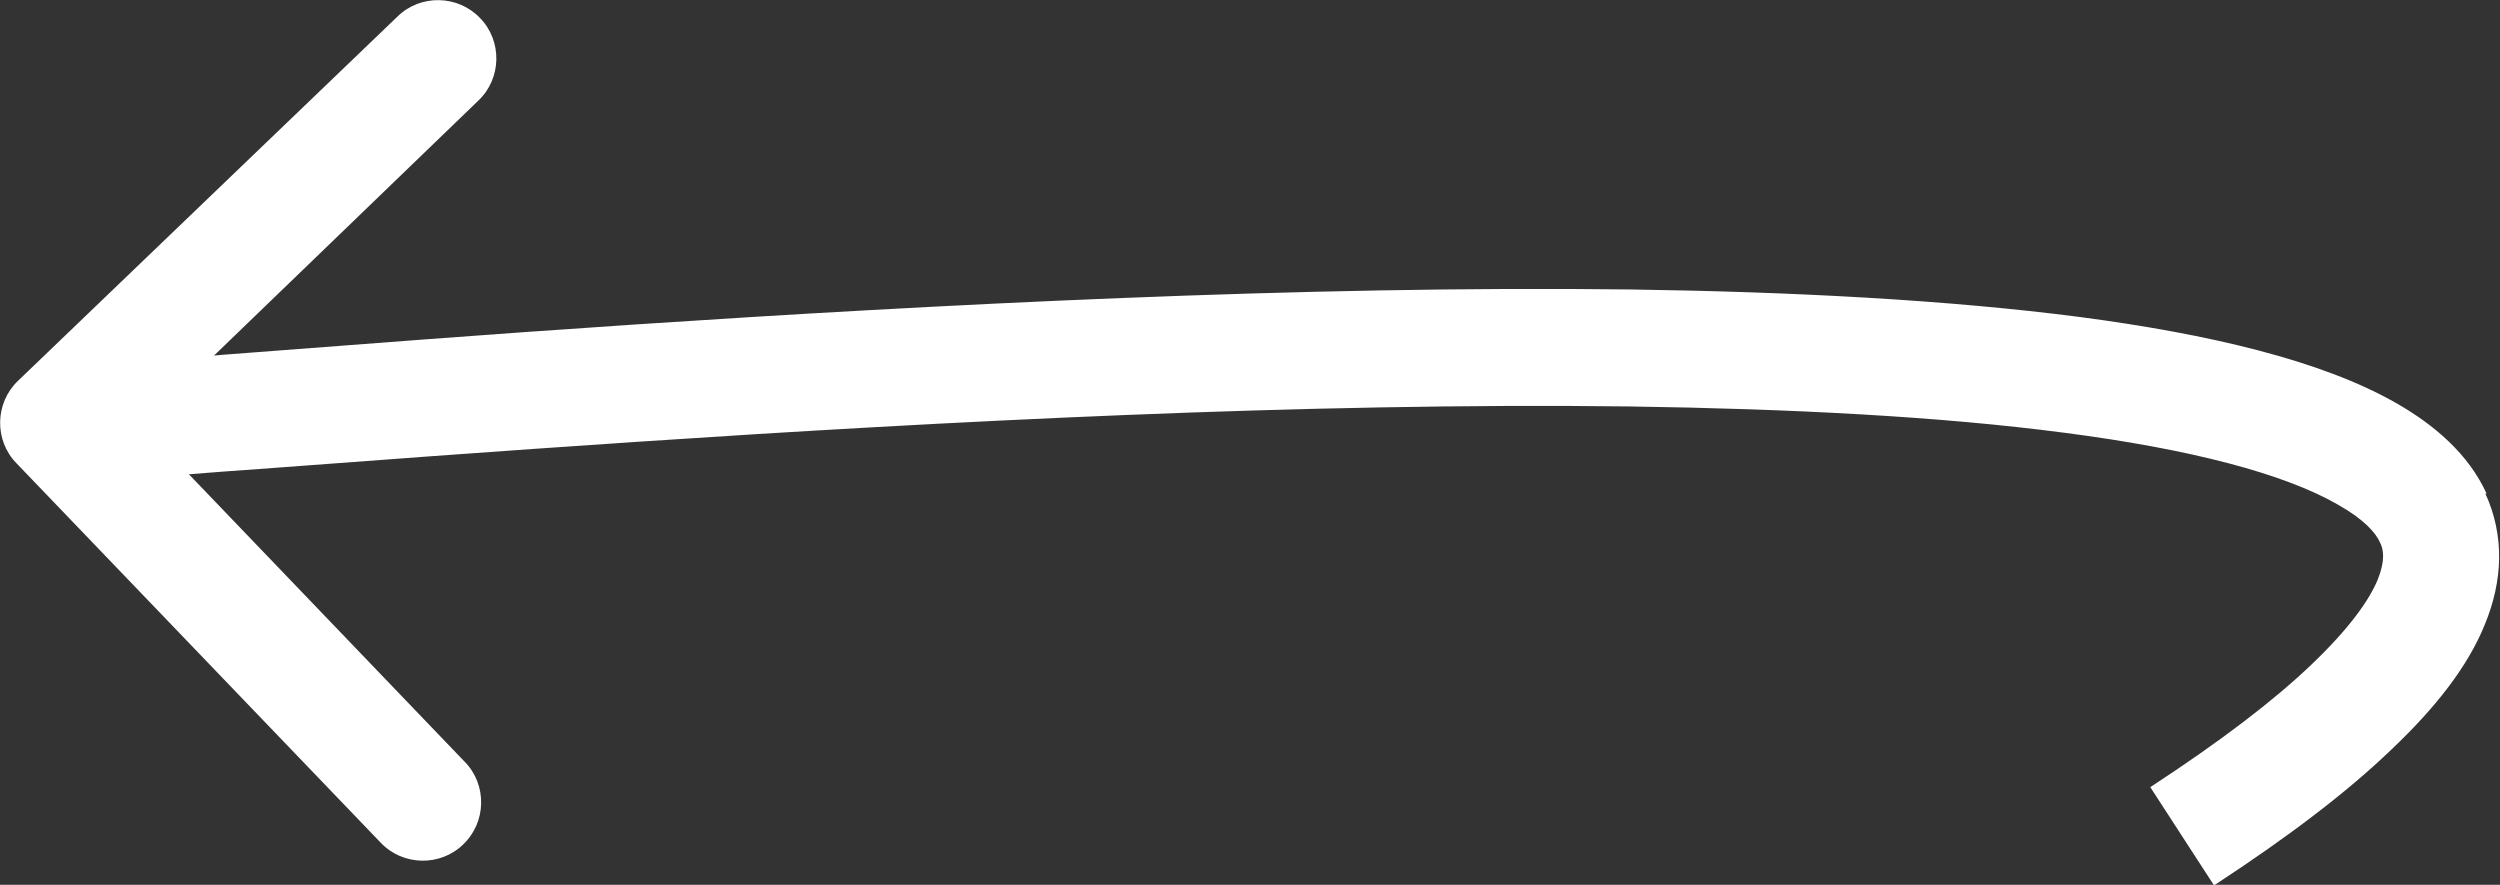 <?xml version="1.0" encoding="UTF-8"?><svg id="_Слой_2" xmlns="http://www.w3.org/2000/svg" width="42.75" height="15.13" viewBox="0 0 42.75 15.13"><rect x="0" y="0" width="42.75" height="15.13" fill="#333333" stroke="none"/><defs><style>.cls-1{fill:#fff;}</style></defs><g id="_Слой_1-2"><path class="cls-1" d="M42.52,8.44c-.31-.68-.9-1.18-1.55-1.55-1.28-.73-3.21-1.18-5.41-1.47-2.24-.29-4.88-.43-7.68-.47-5.6-.07-11.92.26-17.04.6-2.56.17-4.83.35-6.55.48-.22.02-.43.03-.63.05L8.18,1.72c.4-.38.41-1.02.03-1.41-.38-.4-1.02-.41-1.41-.03L.31,6.51c-.4.38-.41,1.02-.03,1.41l6.23,6.49c.38.4,1.02.41,1.41.03.4-.38.41-1.02.03-1.41l-4.72-4.92c.37-.03.77-.06,1.2-.09,1.73-.13,3.99-.3,6.54-.47,5.1-.34,11.36-.67,16.88-.6,2.76.04,5.32.17,7.45.45,2.16.28,3.76.7,4.68,1.23.46.26.65.49.72.65.06.12.09.3-.04.63-.15.36-.49.84-1.14,1.46-.64.61-1.54,1.3-2.75,2.09l1.09,1.68c1.27-.83,2.27-1.59,3.03-2.32.75-.71,1.31-1.42,1.6-2.14.31-.75.34-1.52.01-2.24Z"/></g></svg>